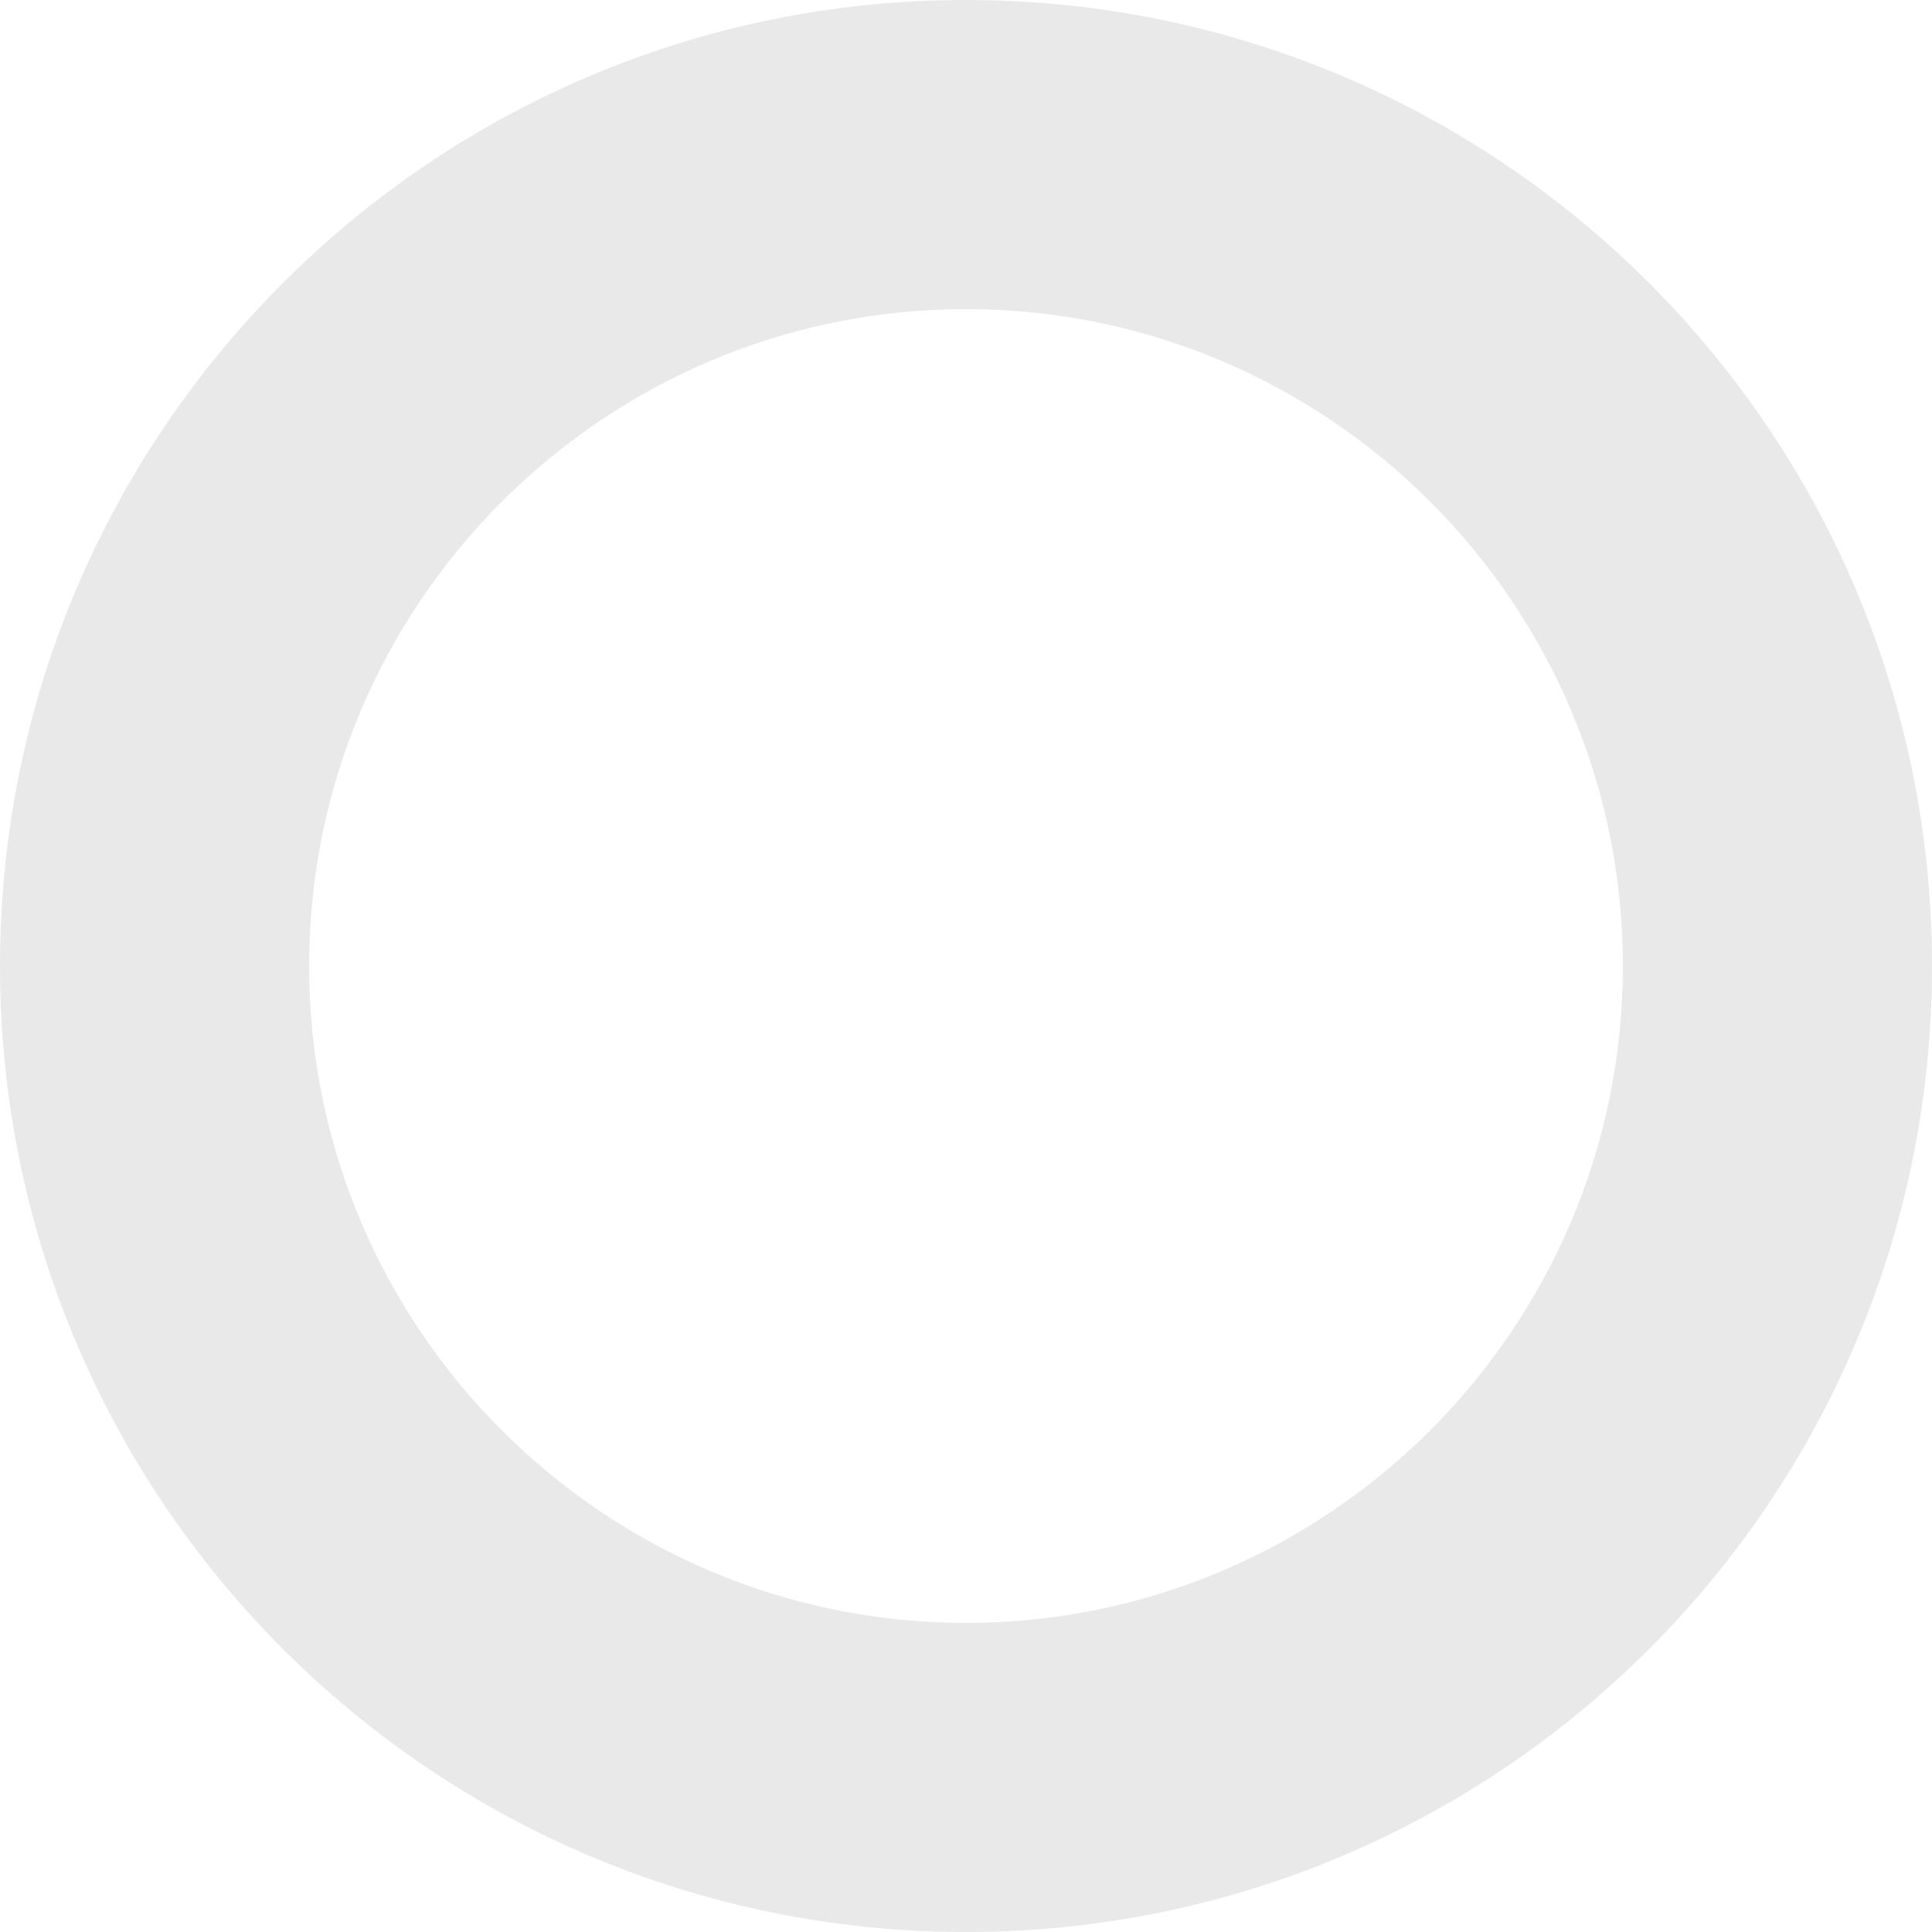 <?xml version="1.0" encoding="UTF-8"?>
<svg width="25px" height="25px" viewBox="0 0 25 25" version="1.1" xmlns="http://www.w3.org/2000/svg" xmlns:xlink="http://www.w3.org/1999/xlink">
    <!-- Generator: Sketch 53 (72520) - https://sketchapp.com -->
    <title>radio-off</title>
    <desc>Created with Sketch.</desc>
    <g id="Styleguide" stroke="none" stroke-width="1" fill="none" fill-rule="evenodd" opacity="0.3">
        <g transform="translate(-157, -3409)" fill="#B5B5B5" fill-rule="nonzero" id="top-menu">
            <g transform="translate(-55, 0)">
                <g id="radio-off" transform="translate(212, 3409)">
                    <path d="M12.5,4 C17.187,4 21,7.813 21,12.5 C21,17.187 17.187,21 12.5,21 C7.813,21 4,17.187 4,12.5 C4,7.813 7.813,4 12.5,4 L12.5,4 Z M12.5,0 C5.597,0 0,5.597 0,12.5 C0,19.403 5.597,25 12.5,25 C19.403,25 25,19.403 25,12.5 C25,5.597 19.403,0 12.5,0 Z" id="Shape"></path>
                </g>
            </g>
        </g>
    </g>
</svg>